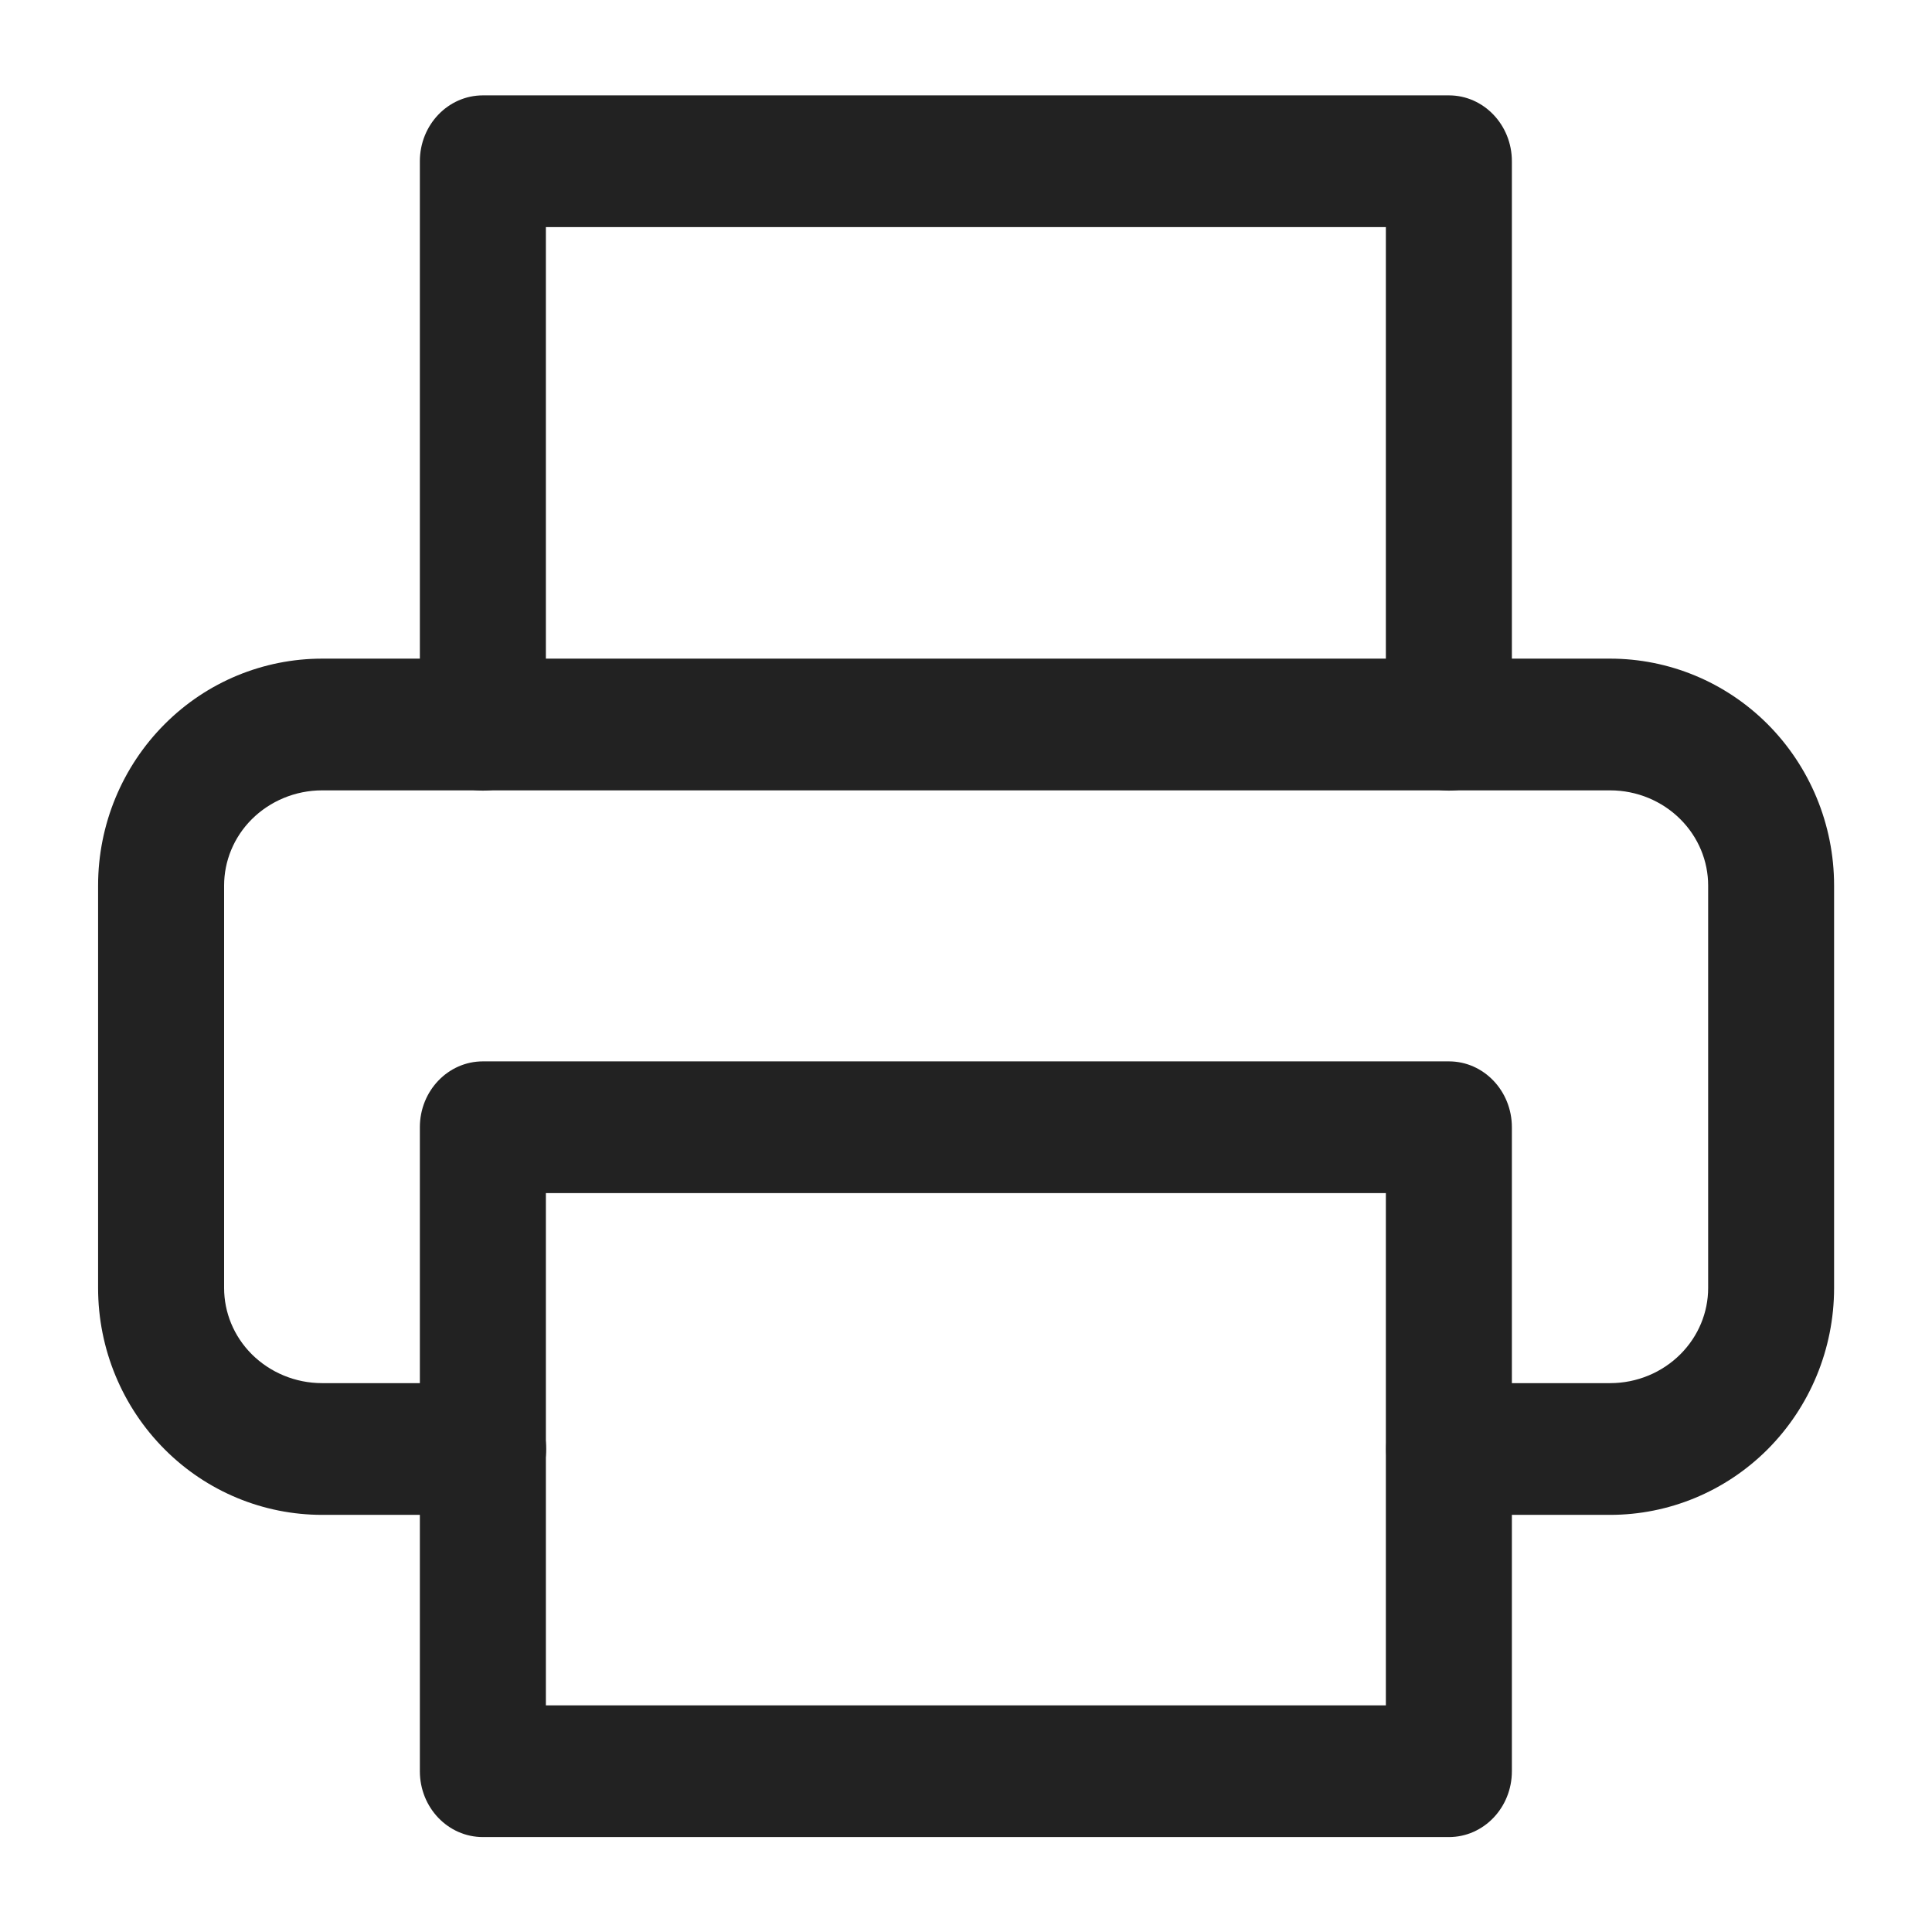 <svg width="22" height="22" viewBox="0 0 22 22" fill="none" xmlns="http://www.w3.org/2000/svg">
<path fill-rule="evenodd" clip-rule="evenodd" d="M3.668 9C3.362 9 3.075 9.122 2.867 9.329C2.661 9.535 2.552 9.807 2.552 10.083V14.667C2.552 14.943 2.661 15.215 2.867 15.421C3.075 15.628 3.362 15.75 3.668 15.75H5.501C5.897 15.75 6.219 16.086 6.219 16.5C6.219 16.914 5.897 17.25 5.501 17.25H3.668C3.001 17.25 2.356 16.986 1.876 16.505C1.394 16.023 1.117 15.363 1.117 14.667V10.083C1.117 9.387 1.394 8.727 1.876 8.245C2.356 7.764 3.001 7.5 3.668 7.5H18.335C19.001 7.5 19.646 7.764 20.127 8.245C20.608 8.727 20.885 9.387 20.885 10.083V14.667C20.885 15.363 20.608 16.023 20.127 16.505C19.646 16.986 19.001 17.25 18.335 17.25H16.501C16.105 17.25 15.784 16.914 15.784 16.5C15.784 16.086 16.105 15.75 16.501 15.75H18.335C18.641 15.75 18.928 15.628 19.135 15.421C19.341 15.215 19.451 14.943 19.451 14.667V10.083C19.451 9.807 19.341 9.535 19.135 9.329C18.928 9.122 18.641 9 18.335 9H3.668Z" fill="#222222"/>
<path fill-rule="evenodd" clip-rule="evenodd" d="M4.781 12.836C4.781 12.422 5.102 12.086 5.499 12.086H16.499C16.895 12.086 17.216 12.422 17.216 12.836V20.169C17.216 20.584 16.895 20.919 16.499 20.919H5.499C5.102 20.919 4.781 20.584 4.781 20.169V12.836ZM6.216 13.586V19.419H15.781V13.586H6.216Z" fill="#222222"/>
<path fill-rule="evenodd" clip-rule="evenodd" d="M4.781 1.836C4.781 1.422 5.102 1.086 5.499 1.086H16.499C16.895 1.086 17.216 1.422 17.216 1.836V8.253C17.216 8.667 16.895 9.003 16.499 9.003C16.102 9.003 15.781 8.667 15.781 8.253V2.586H6.216V8.253C6.216 8.667 5.895 9.003 5.499 9.003C5.102 9.003 4.781 8.667 4.781 8.253V1.836Z" fill="#222222"/>
</svg>
